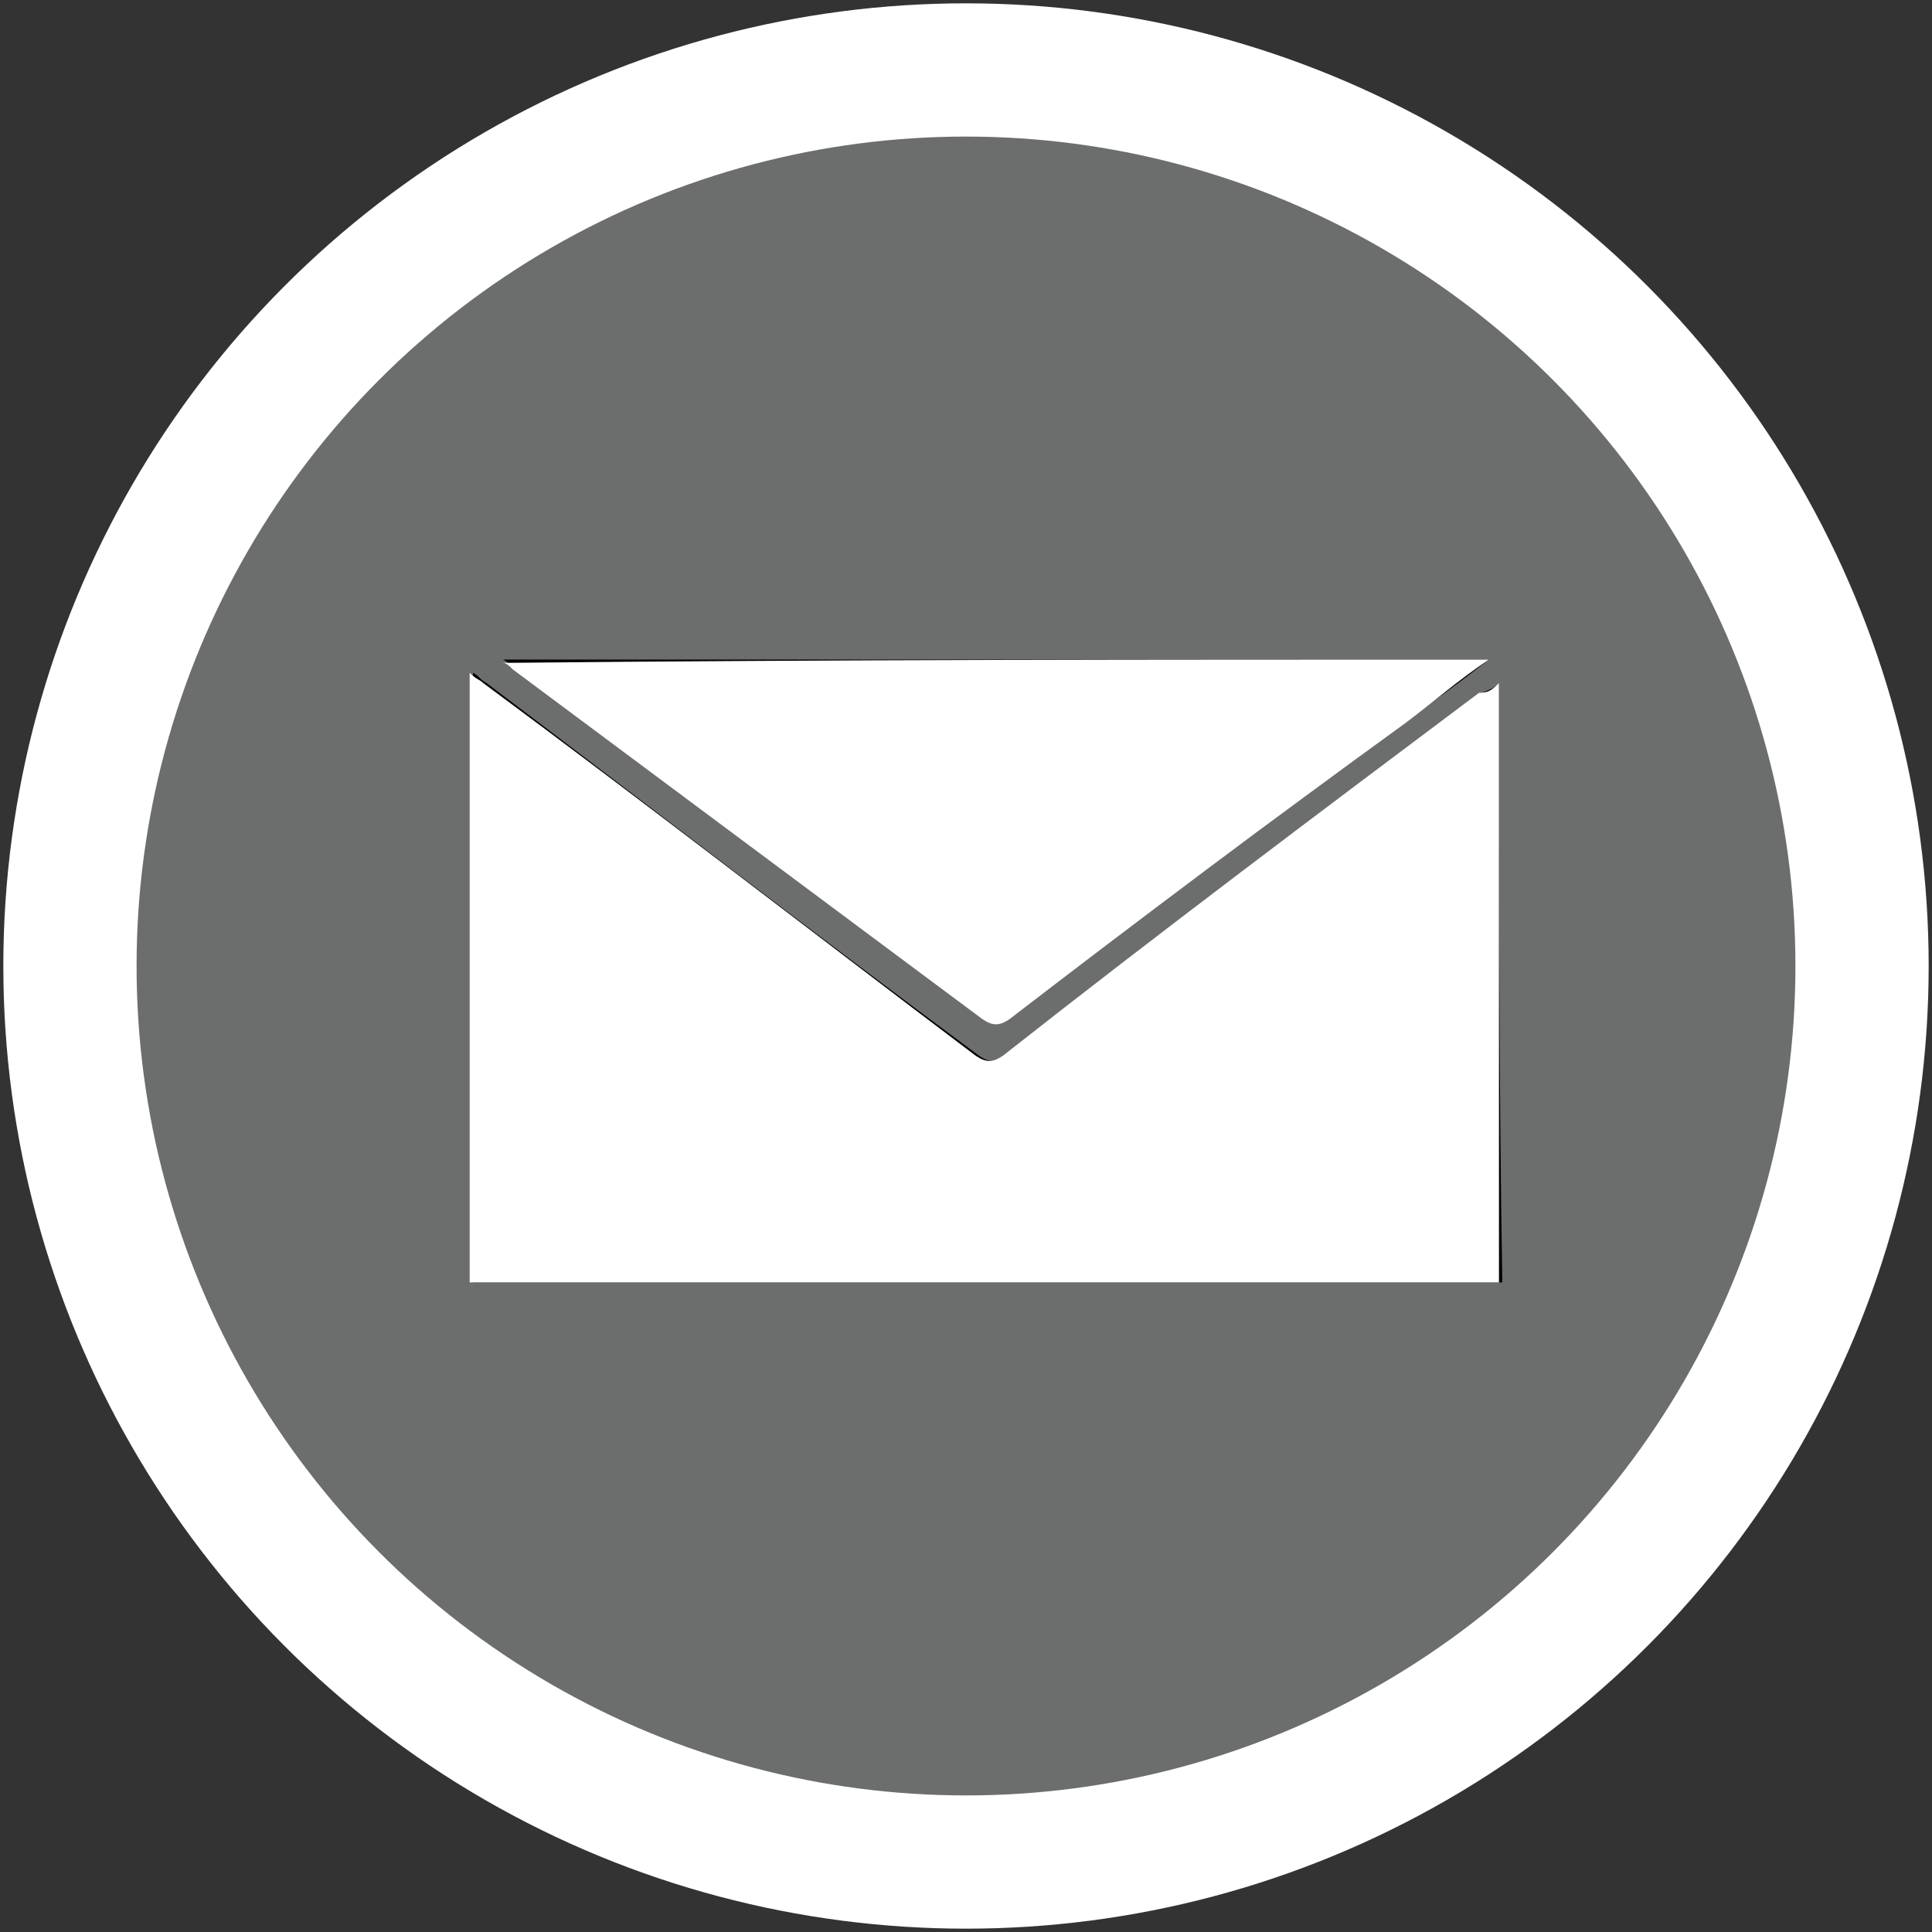 <?xml version="1.0" encoding="utf-8"?>
<!-- Generator: Adobe Illustrator 21.0.0, SVG Export Plug-In . SVG Version: 6.00 Build 0)  -->
<svg version="1.1" id="Layer_1" xmlns="http://www.w3.org/2000/svg" xmlns:xlink="http://www.w3.org/1999/xlink" x="0px" y="0px"
	 viewBox="0 0 58 58" style="enable-background:new 0 0 58 58;" xml:space="preserve">
<rect x="0" y="0" width="58" height="58" fill="#333333" stroke="none"/>
<style type="text/css">
	.st0{display:none;}
	.st1{display:inline;fill:#0F162C;}
	.st2{display:inline;fill:#6C6D6D;stroke:#FFFFFF;stroke-width:4;}
	.st3{display:inline;}
	.st4{fill:#FFFFFF;}
	.st5{fill:#6C6D6D;stroke:#FFFFFF;stroke-width:4;}
</style>
<g id="Layer_4" class="st0">
	<rect x="-4.7" y="-2.8" class="st1" width="65.8" height="65.8"/>
</g>
<g id="instagram" class="st0">
	<circle class="st2" cx="29" cy="28.9" r="26.8"/>
	<g class="st3">
		<path class="st4" d="M44,25c0,4.3,0,8.6,0,12.8c0,0.1-0.1,0.2-0.1,0.3c-0.2,3-2.7,5.3-5.9,5.3c-1.5,0-2.9,0-4.4,0
			c-4.6,0-9.2,0-13.8,0c-0.3,0-0.7,0-1-0.1C16,42.8,14,40.5,14,37.7c0-3.3,0-6.7,0-10c0-0.2,0-0.4-0.1-0.6c0-0.7,0-1.4,0-2
			c0.1-0.3,0.4-0.3,0.6-0.3c2.5,0,5.1,0,7.6,0c0.1,0,0.3,0,0.4,0c-2.6,3.8-1.1,7.8,1.1,9.6c2.6,2.2,6.3,2.6,9.2,0.8
			c1.4-0.9,2.5-2,3.1-3.6c0.9-2.4,0.6-4.7-0.9-6.9c0.1,0,0.1,0,0.2,0c2.7,0,5.4,0,8.1,0C43.6,24.8,43.8,24.9,44,25z"/>
		<path class="st4" d="M44,19.9c0,1.3,0,2.6,0,3.9c-0.2,0-0.3,0.1-0.5,0.1c-2.9,0-5.8,0-8.6,0c-0.2,0-0.5-0.1-0.7-0.2
			c-3.1-2.7-7.4-2.6-10.3,0c-0.2,0.2-0.5,0.3-0.7,0.3c-2.9,0-5.7,0-8.6,0c-0.4,0-0.4-0.1-0.4-0.5s0-0.9-0.1-1.3c0-0.6,0-1.2,0-1.7
			c0-0.2,0.1-0.4,0.1-0.6c0.1-1.7,0.8-3.1,2.1-4.1c0.1-0.1,0.2-0.1,0.4-0.2c0,1.2,0,2.4,0,3.5c0,0.7,0,1.5,0,2.2
			c0,0.3,0.1,0.4,0.4,0.4c0.7,0,0.7,0,0.7-0.7c0-1.8,0-3.7,0-5.5c0-0.6,0.1-0.7,0.9-0.7c0,0.1,0,0.3,0,0.4c0,2,0,4,0,6
			c0,0.2,0.1,0.5,0.3,0.5c0.7,0.2,0.9,0,0.9-0.7c0-1.9,0-3.9,0-5.8c0-0.2,0.1-0.4,0.1-0.6c0.2,0,0.5,0,0.7,0c0,0.3,0.1,0.6,0.1,0.9
			c0,1.9,0,3.8,0,5.7c0,0.2,0.1,0.5,0.2,0.5c0.6,0.2,0.9,0,0.9-0.7c0-1.9,0-3.9,0-5.8c0-0.2,0-0.4,0.1-0.7c5.6,0,11.3,0,16.9,0
			c0.1,0,0.1,0.1,0.2,0.1c2.4,0.4,4.3,2.2,4.7,4.5C43.9,19.3,43.9,19.6,44,19.9z M36.2,19.3L36.2,19.3c0,0.2,0,0.5,0,0.7
			c0,0.3,0,0.5,0,0.8c0,0.6,0.3,1,1,1c1,0,2.1,0,3.1,0c0.6,0,0.9-0.3,1-0.9c0-1,0-2.1,0-3.1c0-0.6-0.3-0.9-0.9-0.9c-1,0-2.1,0-3.1,0
			c-0.7,0-1,0.3-1,1C36.1,18.3,36.2,18.8,36.2,19.3z"/>
		<path class="st4" d="M34.9,29c0,3.1-2.6,5.7-5.9,5.7s-5.9-2.5-5.9-5.7c0-3.1,2.7-5.7,5.9-5.7C32.3,23.4,34.9,25.9,34.9,29z
			 M29,33.2c2.3,0,4.3-1.8,4.4-4c0-2.4-1.8-4.3-4.2-4.4c-2.4,0-4.4,1.8-4.4,4.1C24.7,31.3,26.6,33.2,29,33.2z"/>
	</g>
</g>
<g id="github" class="st0">
	<circle class="st2" cx="29" cy="29" r="26.9"/>
	<g class="st3">
		<path class="st4" d="M15.7,14.4c0.8,0.3,1.7,0.5,2.5,0.8c2,0.7,3.9,1.8,5.7,3c0.2,0.1,0.3,0.1,0.6,0.1c2.5-0.5,5-0.5,7.6-0.2
			c0.4,0,0.9,0.1,1.3,0.2c0.2,0,0.3,0,0.5-0.1c1.6-1.1,3.2-2,4.9-2.7c1-0.4,2.1-0.8,3.2-1c0.1,0,0.1,0,0.2,0
			c0.2,0.7,0.5,1.4,0.7,2.1c0.4,1.6,0.7,3.3,0.6,4.9c0,0.3-0.1,0.7-0.1,1c0,0.1,0,0.3,0.1,0.4c0.9,1.1,1.7,2.3,2.1,3.6
			c0.4,1.1,0.5,2.2,0.5,3.3c0,2.1-0.2,4.3-1,6.3c-1.2,3.1-3.3,5.2-6.3,6.4c-2.1,0.8-4.3,1.1-6.6,1.1c-2.6,0-5.2,0-7.8,0
			c-2.3-0.1-4.6-0.6-6.7-1.6c-2.5-1.3-4.2-3.3-5.1-5.9c-0.9-2.4-1.1-4.8-0.9-7.3c0.2-2.1,1-4,2.3-5.6c0.3-0.3,0.3-0.6,0.3-1
			c-0.1-0.9,0-1.9,0.1-2.9C14.6,17.6,15,16,15.7,14.4C15.7,14.5,15.7,14.5,15.7,14.4z M28.8,42.1c1.6-0.1,3.1-0.1,4.5-0.2
			c1.6-0.1,3.1-0.4,4.5-1.1c1.1-0.5,2.1-1.2,2.7-2.3c1.1-1.9,1.3-3.9,0.7-6c-0.4-1.4-1.2-2.5-2.5-3.2C38,28.8,37,28.6,36,28.6
			c-1.4,0-2.7,0-4.1,0.1c-2.3,0.2-4.5,0.1-6.8-0.1c-1.3-0.1-2.6-0.2-3.9,0c-2.7,0.2-4.4,2.4-4.8,4.6c-0.2,1.1-0.1,2.2,0.1,3.3
			c0.4,1.7,1.3,3,2.8,3.9c1.4,0.8,3,1.2,4.6,1.3C25.7,41.9,27.3,42,28.8,42.1z"/>
		<path class="st4" d="M20.6,34.8c0-0.9,0.2-1.8,0.9-2.5c1.1-1.2,2.5-1,3.3,0.3c1,1.5,0.9,3.1,0,4.6c-0.5,0.7-1.1,1.2-2.1,1
			c-0.6-0.1-1.1-0.5-1.5-1C20.8,36.5,20.6,35.7,20.6,34.8z"/>
		<path class="st4" d="M37.4,35c0,0.8-0.2,1.7-0.9,2.4c-1,1.2-2.5,1-3.3-0.3c-1-1.5-0.9-3.1,0-4.6c0.4-0.7,1.1-1.2,2-1
			c0.7,0.1,1.1,0.5,1.5,1.1C37.2,33.3,37.4,34.1,37.4,35z"/>
	</g>
</g>
<circle class="st5" cx="29" cy="29" r="26.9"/>
<g>
	<path d="M45,20.5c-0.2,0.2-0.3,0.2-0.5,0.3c-4.8,3.7-9.5,7.2-14.3,10.9c-0.3,0.2-0.5,0.2-0.8,0c-5-3.7-9.9-7.5-14.8-11.2
		c-0.2-0.1-0.2-0.2-0.4-0.3c0,6.1,0,12.2,0,18.3c10.3,0,20.5,0,30.9,0C45,32.5,45,26.6,45,20.5z M44.7,19.8c-9.9,0-19.7,0-29.6,0
		c0.2,0.1,0.2,0.2,0.3,0.2c4.7,3.5,9.4,7,14.1,10.5c0.3,0.2,0.5,0.2,0.8,0c4-3,8-5.9,11.9-8.9C43,21.1,43.8,20.5,44.7,19.8z"/>
	<path class="st4" d="M45,20.5c0,6,0,11.9,0,18c-10.3,0-20.5,0-30.9,0c0-6.1,0-12.1,0-18.3c0.2,0.2,0.3,0.2,0.4,0.3
		c5,3.7,9.9,7.5,14.8,11.2c0.3,0.2,0.5,0.2,0.8,0c4.7-3.7,9.5-7.3,14.3-10.9C44.7,20.8,44.8,20.7,45,20.5z"/>
	<path class="st4" d="M44.7,19.8c-0.9,0.6-1.7,1.3-2.5,1.9c-4,2.9-8,5.9-11.9,8.9c-0.3,0.2-0.5,0.2-0.8,0c-4.7-3.5-9.4-7-14.1-10.5
		c-0.1-0.1-0.2-0.2-0.3-0.2C25,19.8,34.8,19.8,44.7,19.8z"/>
</g>
</svg>
